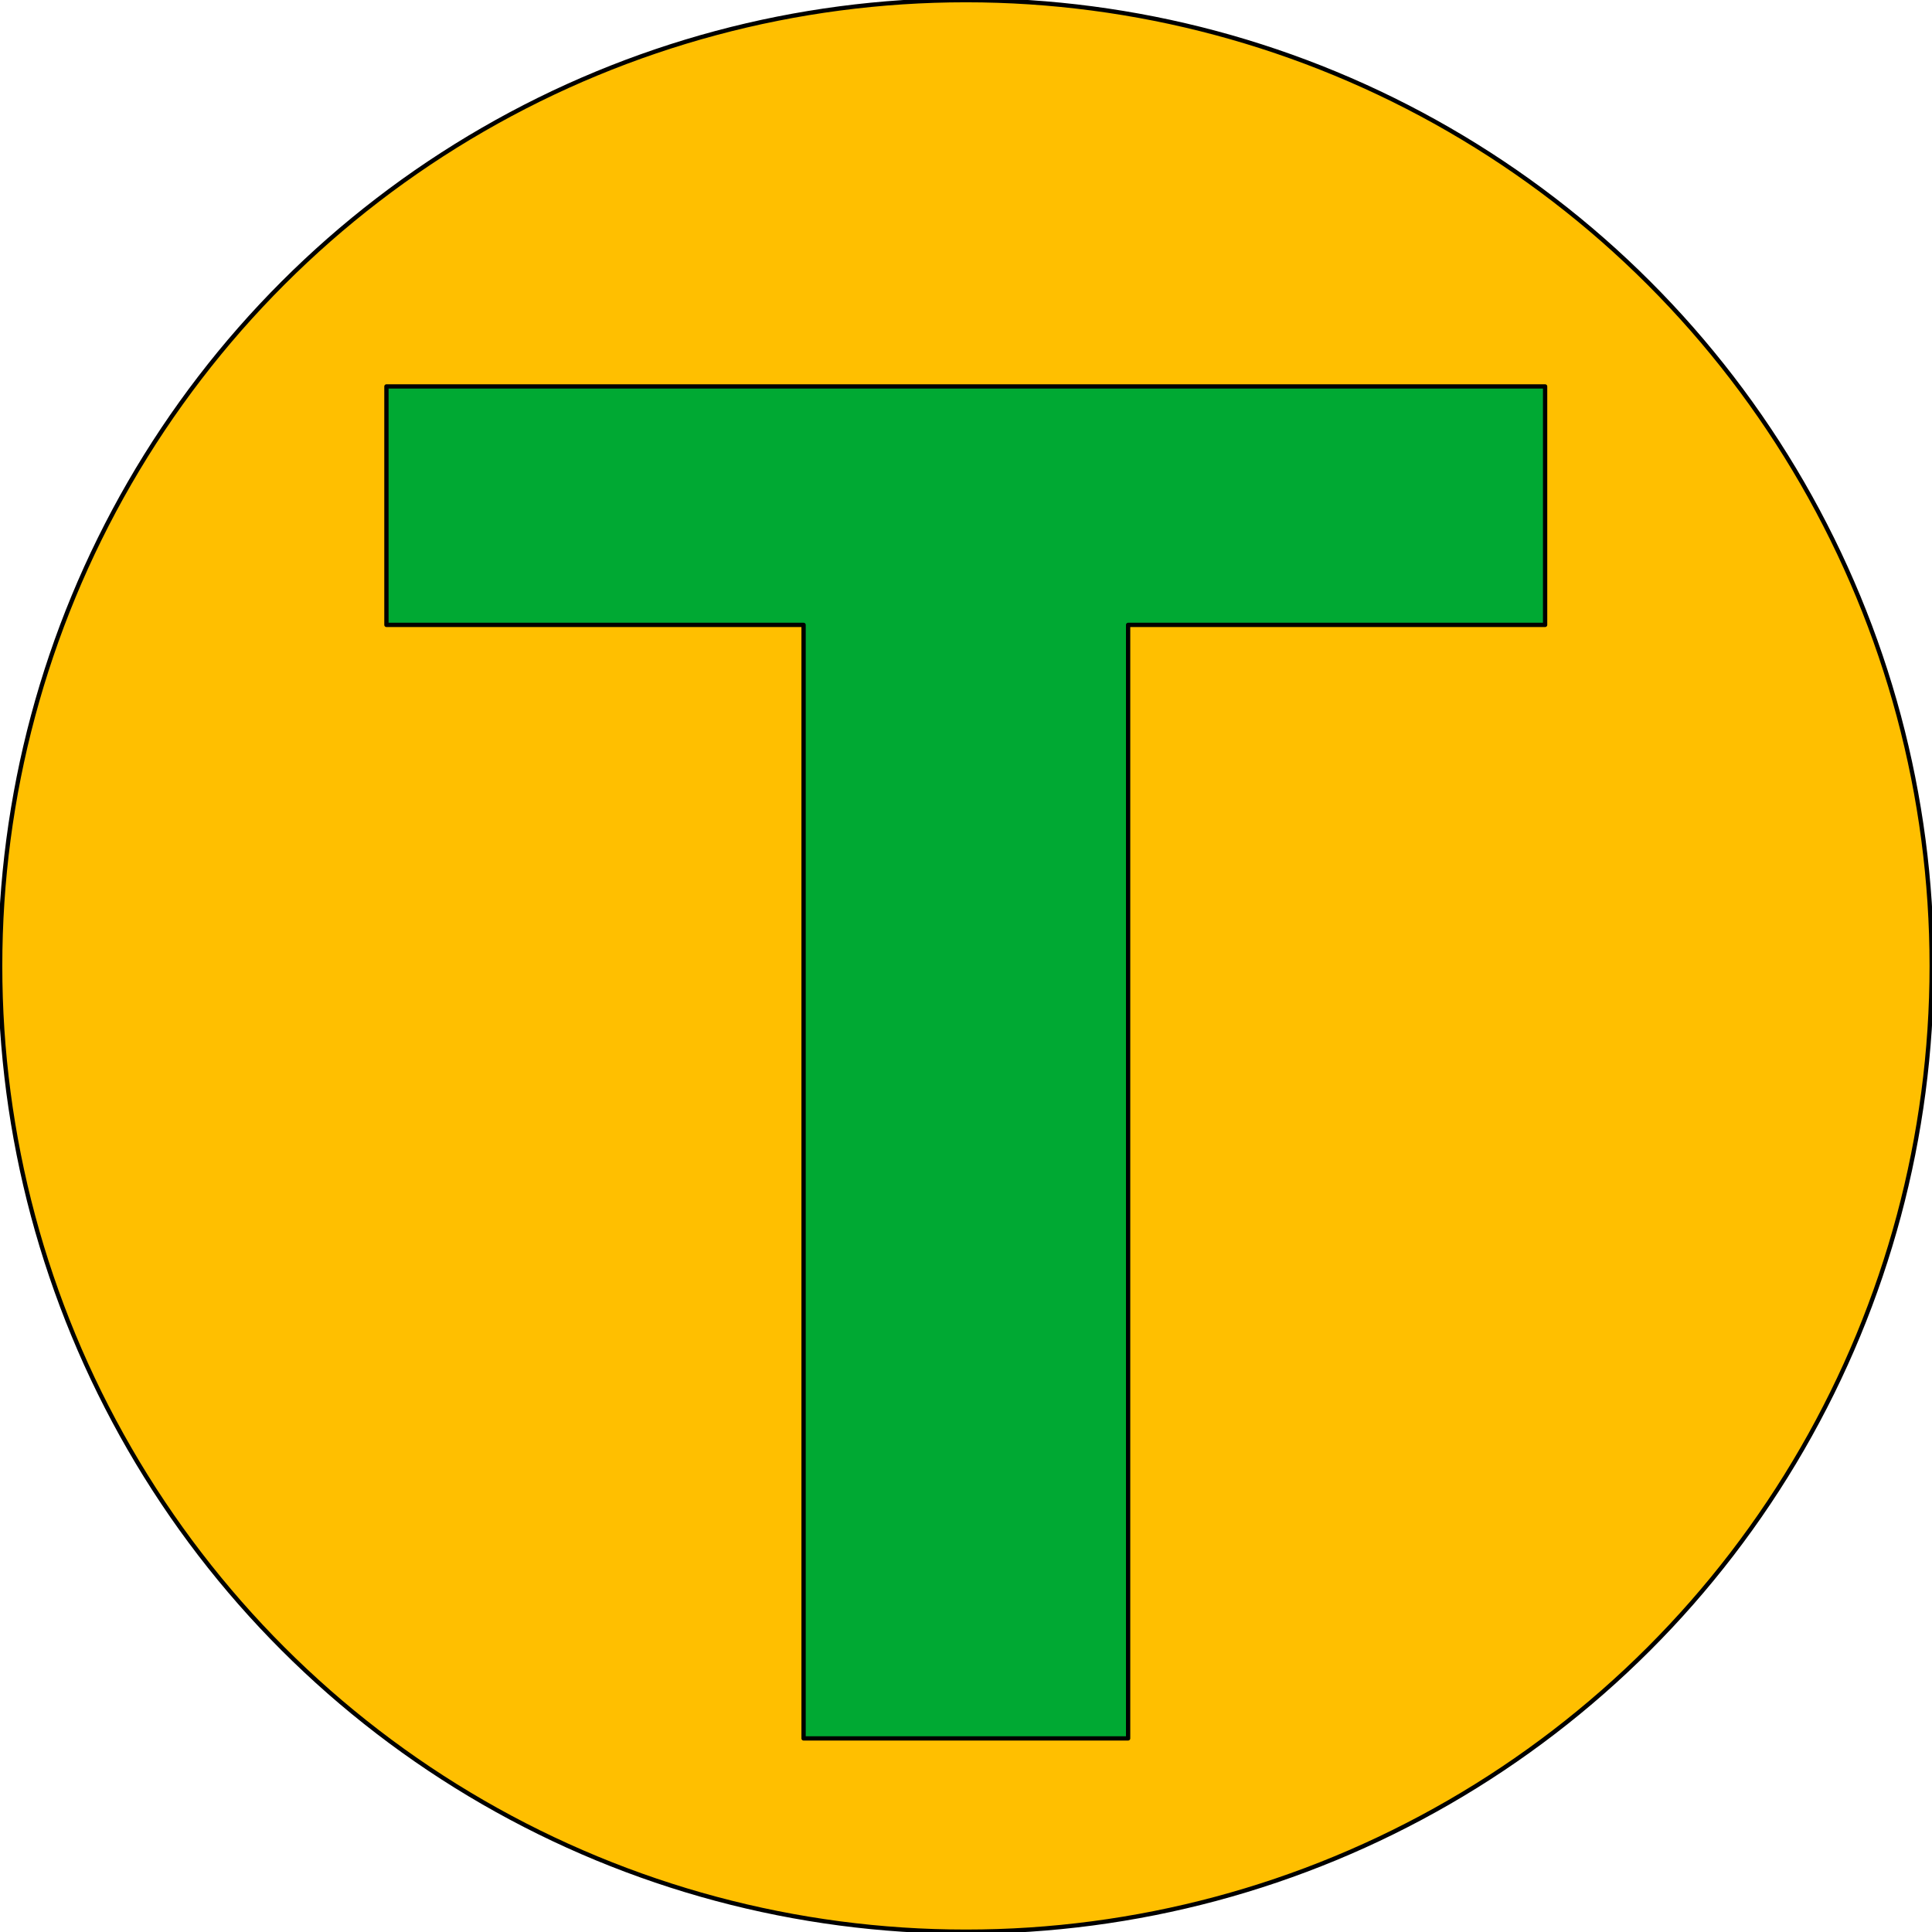 <?xml version="1.0" encoding="UTF-8"?>
<!DOCTYPE svg PUBLIC "-//W3C//DTD SVG 1.1//EN" "http://www.w3.org/Graphics/SVG/1.1/DTD/svg11.dtd">
<svg version="1.2" width="127.04mm" height="127.04mm" viewBox="4809 6079 12704 12704" preserveAspectRatio="xMidYMid" fill-rule="evenodd" stroke-width="28.222" stroke-linejoin="round" xmlns="http://www.w3.org/2000/svg" xmlns:ooo="http://xml.openoffice.org/svg/export" xmlns:xlink="http://www.w3.org/1999/xlink" xmlns:presentation="http://sun.com/xmlns/staroffice/presentation" xmlns:smil="http://www.w3.org/2001/SMIL20/" xmlns:anim="urn:oasis:names:tc:opendocument:xmlns:animation:1.0" xml:space="preserve">
 <defs class="EmbeddedBulletChars">
  <g id="bullet-char-template-57356" transform="scale(0,-0)">
   <path d="M 580,1141 L 1163,571 580,0 -4,571 580,1141 Z"/>
  </g>
  <g id="bullet-char-template-57354" transform="scale(0,-0)">
   <path d="M 8,1128 L 1137,1128 1137,0 8,0 8,1128 Z"/>
  </g>
  <g id="bullet-char-template-10146" transform="scale(0,-0)">
   <path d="M 174,0 L 602,739 174,1481 1456,739 174,0 Z M 1358,739 L 309,1346 659,739 1358,739 Z"/>
  </g>
  <g id="bullet-char-template-10132" transform="scale(0,-0)">
   <path d="M 2015,739 L 1276,0 717,0 1260,543 174,543 174,936 1260,936 717,1481 1274,1481 2015,739 Z"/>
  </g>
  <g id="bullet-char-template-10007" transform="scale(0,-0)">
   <path d="M 0,-2 C -7,14 -16,27 -25,37 L 356,567 C 262,823 215,952 215,954 215,979 228,992 255,992 264,992 276,990 289,987 310,991 331,999 354,1012 L 381,999 492,748 772,1049 836,1024 860,1049 C 881,1039 901,1025 922,1006 886,937 835,863 770,784 769,783 710,716 594,584 L 774,223 C 774,196 753,168 711,139 L 727,119 C 717,90 699,76 672,76 641,76 570,178 457,381 L 164,-76 C 142,-110 111,-127 72,-127 30,-127 9,-110 8,-76 1,-67 -2,-52 -2,-32 -2,-23 -1,-13 0,-2 Z"/>
  </g>
  <g id="bullet-char-template-10004" transform="scale(0,-0)">
   <path d="M 285,-33 C 182,-33 111,30 74,156 52,228 41,333 41,471 41,549 55,616 82,672 116,743 169,778 240,778 293,778 328,747 346,684 L 369,508 C 377,444 397,411 428,410 L 1163,1116 C 1174,1127 1196,1133 1229,1133 1271,1133 1292,1118 1292,1087 L 1292,965 C 1292,929 1282,901 1262,881 L 442,47 C 390,-6 338,-33 285,-33 Z"/>
  </g>
  <g id="bullet-char-template-9679" transform="scale(0,-0)">
   <path d="M 813,0 C 632,0 489,54 383,161 276,268 223,411 223,592 223,773 276,916 383,1023 489,1130 632,1184 813,1184 992,1184 1136,1130 1245,1023 1353,916 1407,772 1407,592 1407,412 1353,268 1245,161 1136,54 992,0 813,0 Z"/>
  </g>
  <g id="bullet-char-template-8226" transform="scale(0,-0)">
   <path d="M 346,457 C 273,457 209,483 155,535 101,586 74,649 74,723 74,796 101,859 155,911 209,963 273,989 346,989 419,989 480,963 531,910 582,859 608,796 608,723 608,648 583,586 532,535 482,483 420,457 346,457 Z"/>
  </g>
  <g id="bullet-char-template-8211" transform="scale(0,-0)">
   <path d="M -4,459 L 1135,459 1135,606 -4,606 -4,459 Z"/>
  </g>
  <g id="bullet-char-template-61548" transform="scale(0,-0)">
   <path d="M 173,740 C 173,903 231,1043 346,1159 462,1274 601,1332 765,1332 928,1332 1067,1274 1183,1159 1299,1043 1357,903 1357,740 1357,577 1299,437 1183,322 1067,206 928,148 765,148 601,148 462,206 346,322 231,437 173,577 173,740 Z"/>
  </g>
 </defs>
 <g class="Page">
  <g class="com.sun.star.drawing.CustomShape">
   <g id="id3">
    <rect class="BoundingBox" stroke="none" fill="none" x="4809" y="6079" width="12704" height="12704"/>
    <path fill="rgb(255,191,0)" stroke="none" d="M 17511,12431 C 17511,13545 17218,14640 16660,15606 16103,16571 15301,17373 14336,17930 13370,18488 12275,18781 11161,18781 10046,18781 8951,18488 7985,17930 7020,17373 6218,16571 5661,15606 5103,14640 4810,13545 4810,12431 4810,11316 5103,10221 5661,9255 6218,8290 7020,7488 7985,6931 8951,6373 10046,6080 11160,6080 12275,6080 13370,6373 14336,6931 15301,7488 16103,8290 16660,9255 17218,10221 17511,11316 17511,12430 L 17511,12431 Z"/>
    <path fill="none" stroke="rgb(0,0,0)" d="M 17511,12431 C 17511,13545 17218,14640 16660,15606 16103,16571 15301,17373 14336,17930 13370,18488 12275,18781 11161,18781 10046,18781 8951,18488 7985,17930 7020,17373 6218,16571 5661,15606 5103,14640 4810,13545 4810,12431 4810,11316 5103,10221 5661,9255 6218,8290 7020,7488 7985,6931 8951,6373 10046,6080 11160,6080 12275,6080 13370,6373 14336,6931 15301,7488 16103,8290 16660,9255 17218,10221 17511,11316 17511,12430 L 17511,12431 Z"/>
   </g>
  </g>
  <g class="com.sun.star.drawing.CustomShape">
   <g id="id4">
    <rect class="BoundingBox" stroke="none" fill="none" x="7349" y="8619" width="7622" height="8893"/>
    <path fill="rgb(0,169,51)" stroke="none" d="M 12227,17510 L 10093,17510 10093,10188 7350,10188 7350,8620 14969,8620 14969,10188 12227,10188 12227,17510 Z"/>
    <path fill="none" stroke="rgb(0,0,0)" d="M 12227,17510 L 10093,17510 10093,10188 7350,10188 7350,8620 14969,8620 14969,10188 12227,10188 12227,17510 Z"/>
   </g>
  </g>
 </g>
</svg>